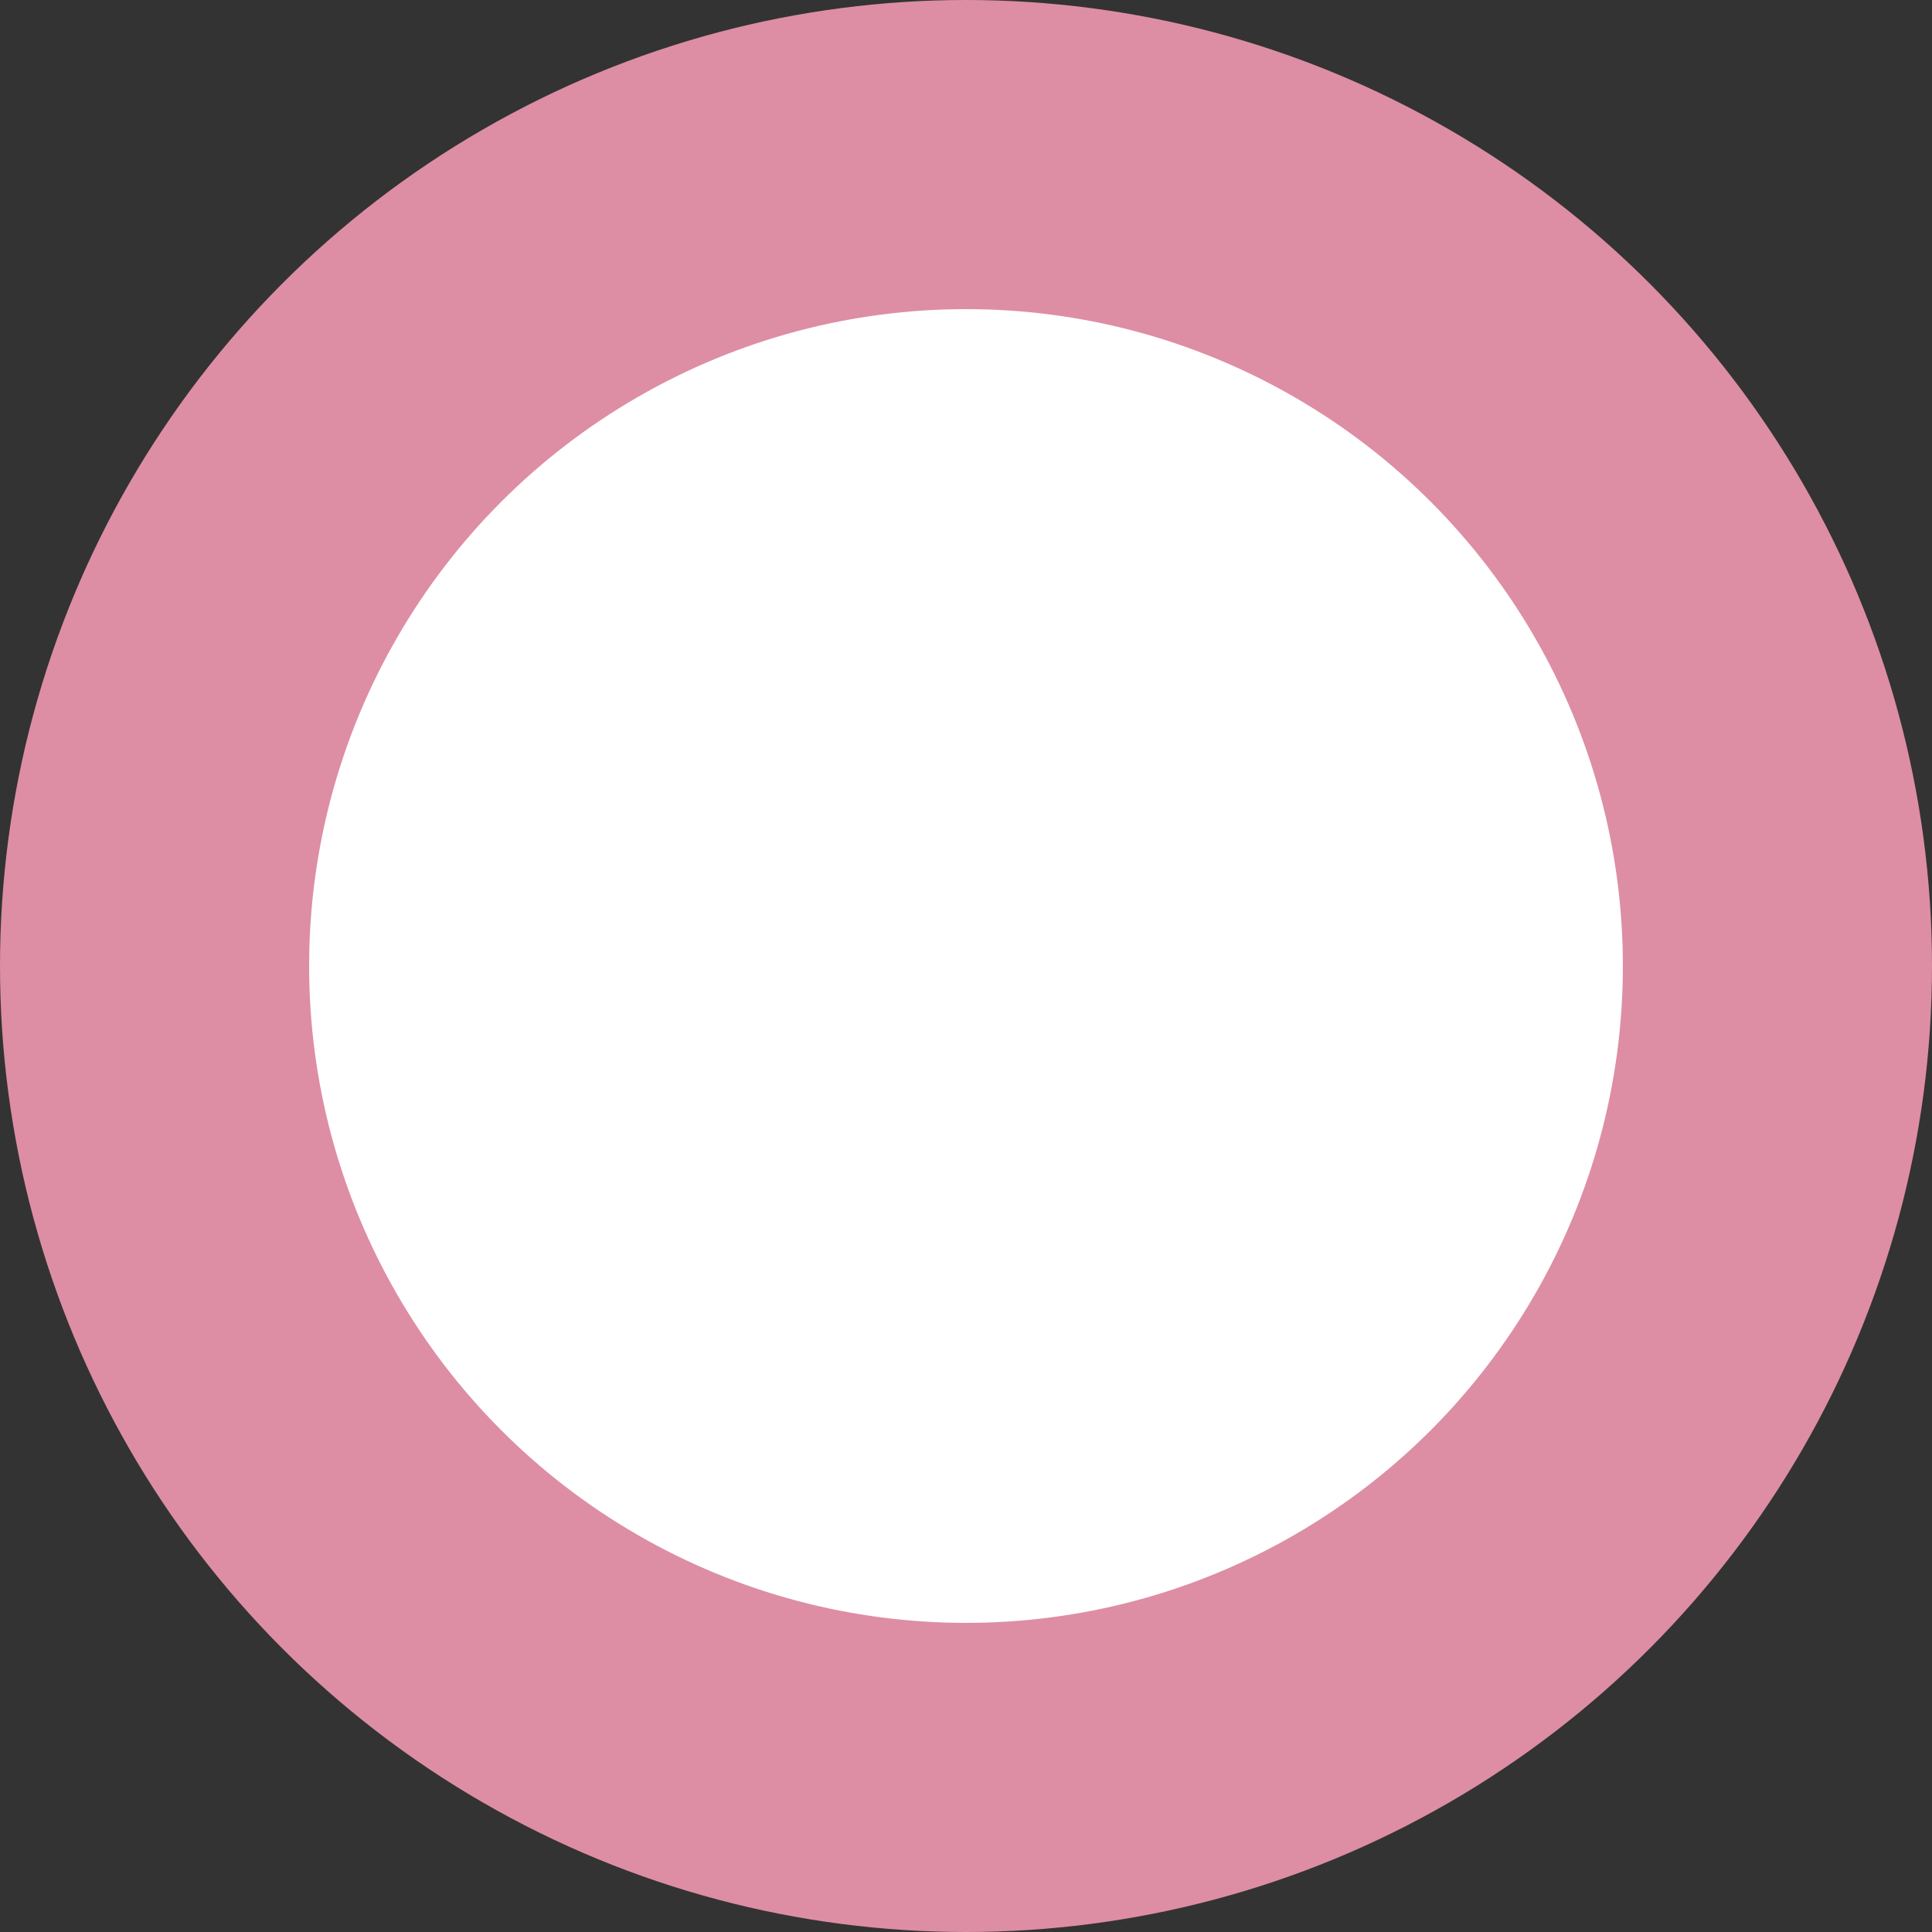 <svg width="25" height="25" viewBox="0 0 25 25" fill="none" xmlns="http://www.w3.org/2000/svg">
<rect x="0" y="0" width="25" height="25" fill="#333333" stroke="none"/>
<g id="&#235;&#157;&#188;&#235;&#148;&#148;&#236;&#152;&#164;&#235;&#178;&#132;&#237;&#138;&#188;">
<circle id="Ellipse 4" cx="12.5" cy="12.5" r="12.5" fill="#DD8EA4"/>
<circle id="Ellipse 3" cx="12.5" cy="12.5" r="8.5" fill="white"/>
</g>
</svg>
